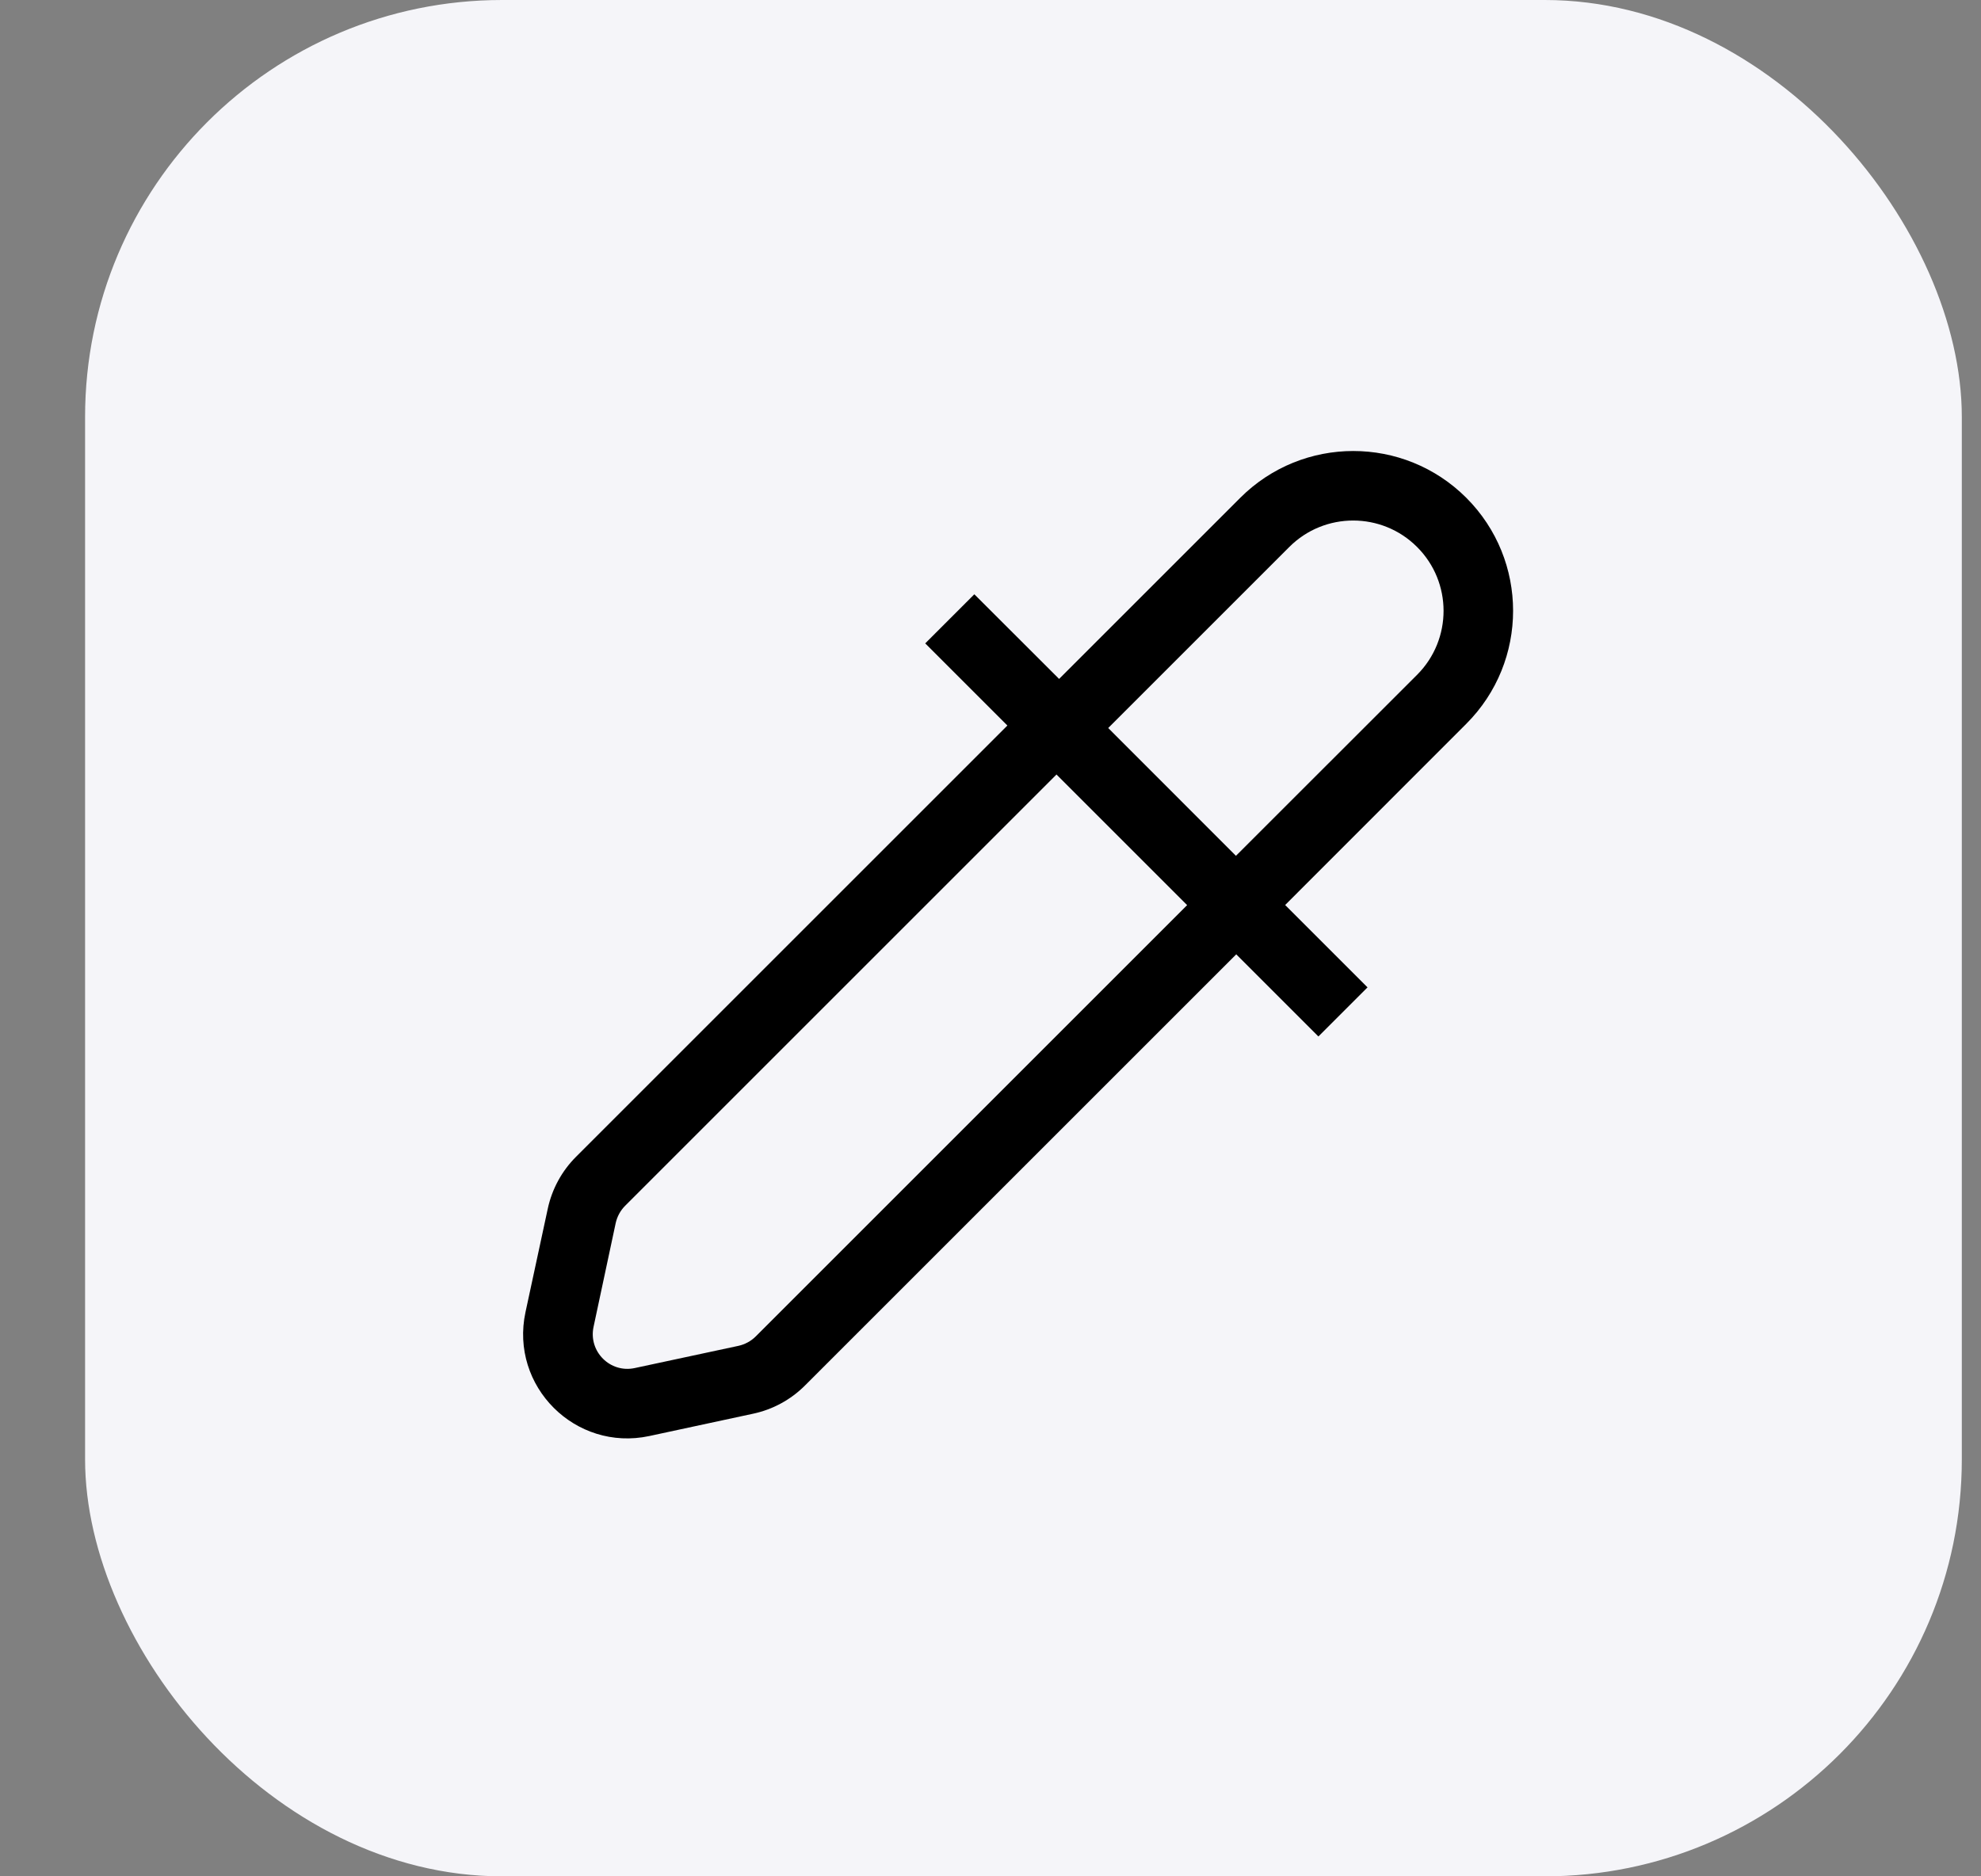 <svg width="19" height="18" viewBox="0 0 19 18" fill="none" xmlns="http://www.w3.org/2000/svg">
<rect x="0" y="0" width="19" height="18" fill="#808080" stroke="none"/>
<rect x="0.816" width="18" height="18" rx="4" fill="#F5F5F9"/>
<g clip-path="url(#clip0_4193_236388)">
<path d="M14.063 4.775C14.662 5.374 14.662 6.345 14.063 6.944L12.326 8.682L13.116 9.472L12.645 9.943L11.857 9.155L7.72 13.292C7.584 13.428 7.411 13.522 7.223 13.562L6.228 13.776C5.518 13.928 4.888 13.298 5.04 12.588L5.254 11.594C5.295 11.405 5.389 11.233 5.525 11.097L9.662 6.96L8.874 6.172L9.345 5.701L10.158 6.513L11.895 4.776C12.494 4.177 13.464 4.177 14.063 4.775ZM10.133 7.43L5.996 11.567C5.95 11.613 5.919 11.671 5.905 11.734L5.693 12.728C5.642 12.965 5.852 13.175 6.088 13.124L7.082 12.911C7.145 12.897 7.203 12.866 7.249 12.82L11.386 8.683L10.133 7.43ZM13.591 5.247C13.253 4.909 12.704 4.909 12.366 5.247L10.629 6.984L11.854 8.21L13.592 6.473C13.93 6.134 13.93 5.585 13.591 5.247Z" fill="black"/>
</g>
<defs>
<clipPath id="clip0_4193_236388">
<rect width="12" height="12" fill="white" transform="translate(3.816 3)"/>
</clipPath>
</defs>
</svg>
